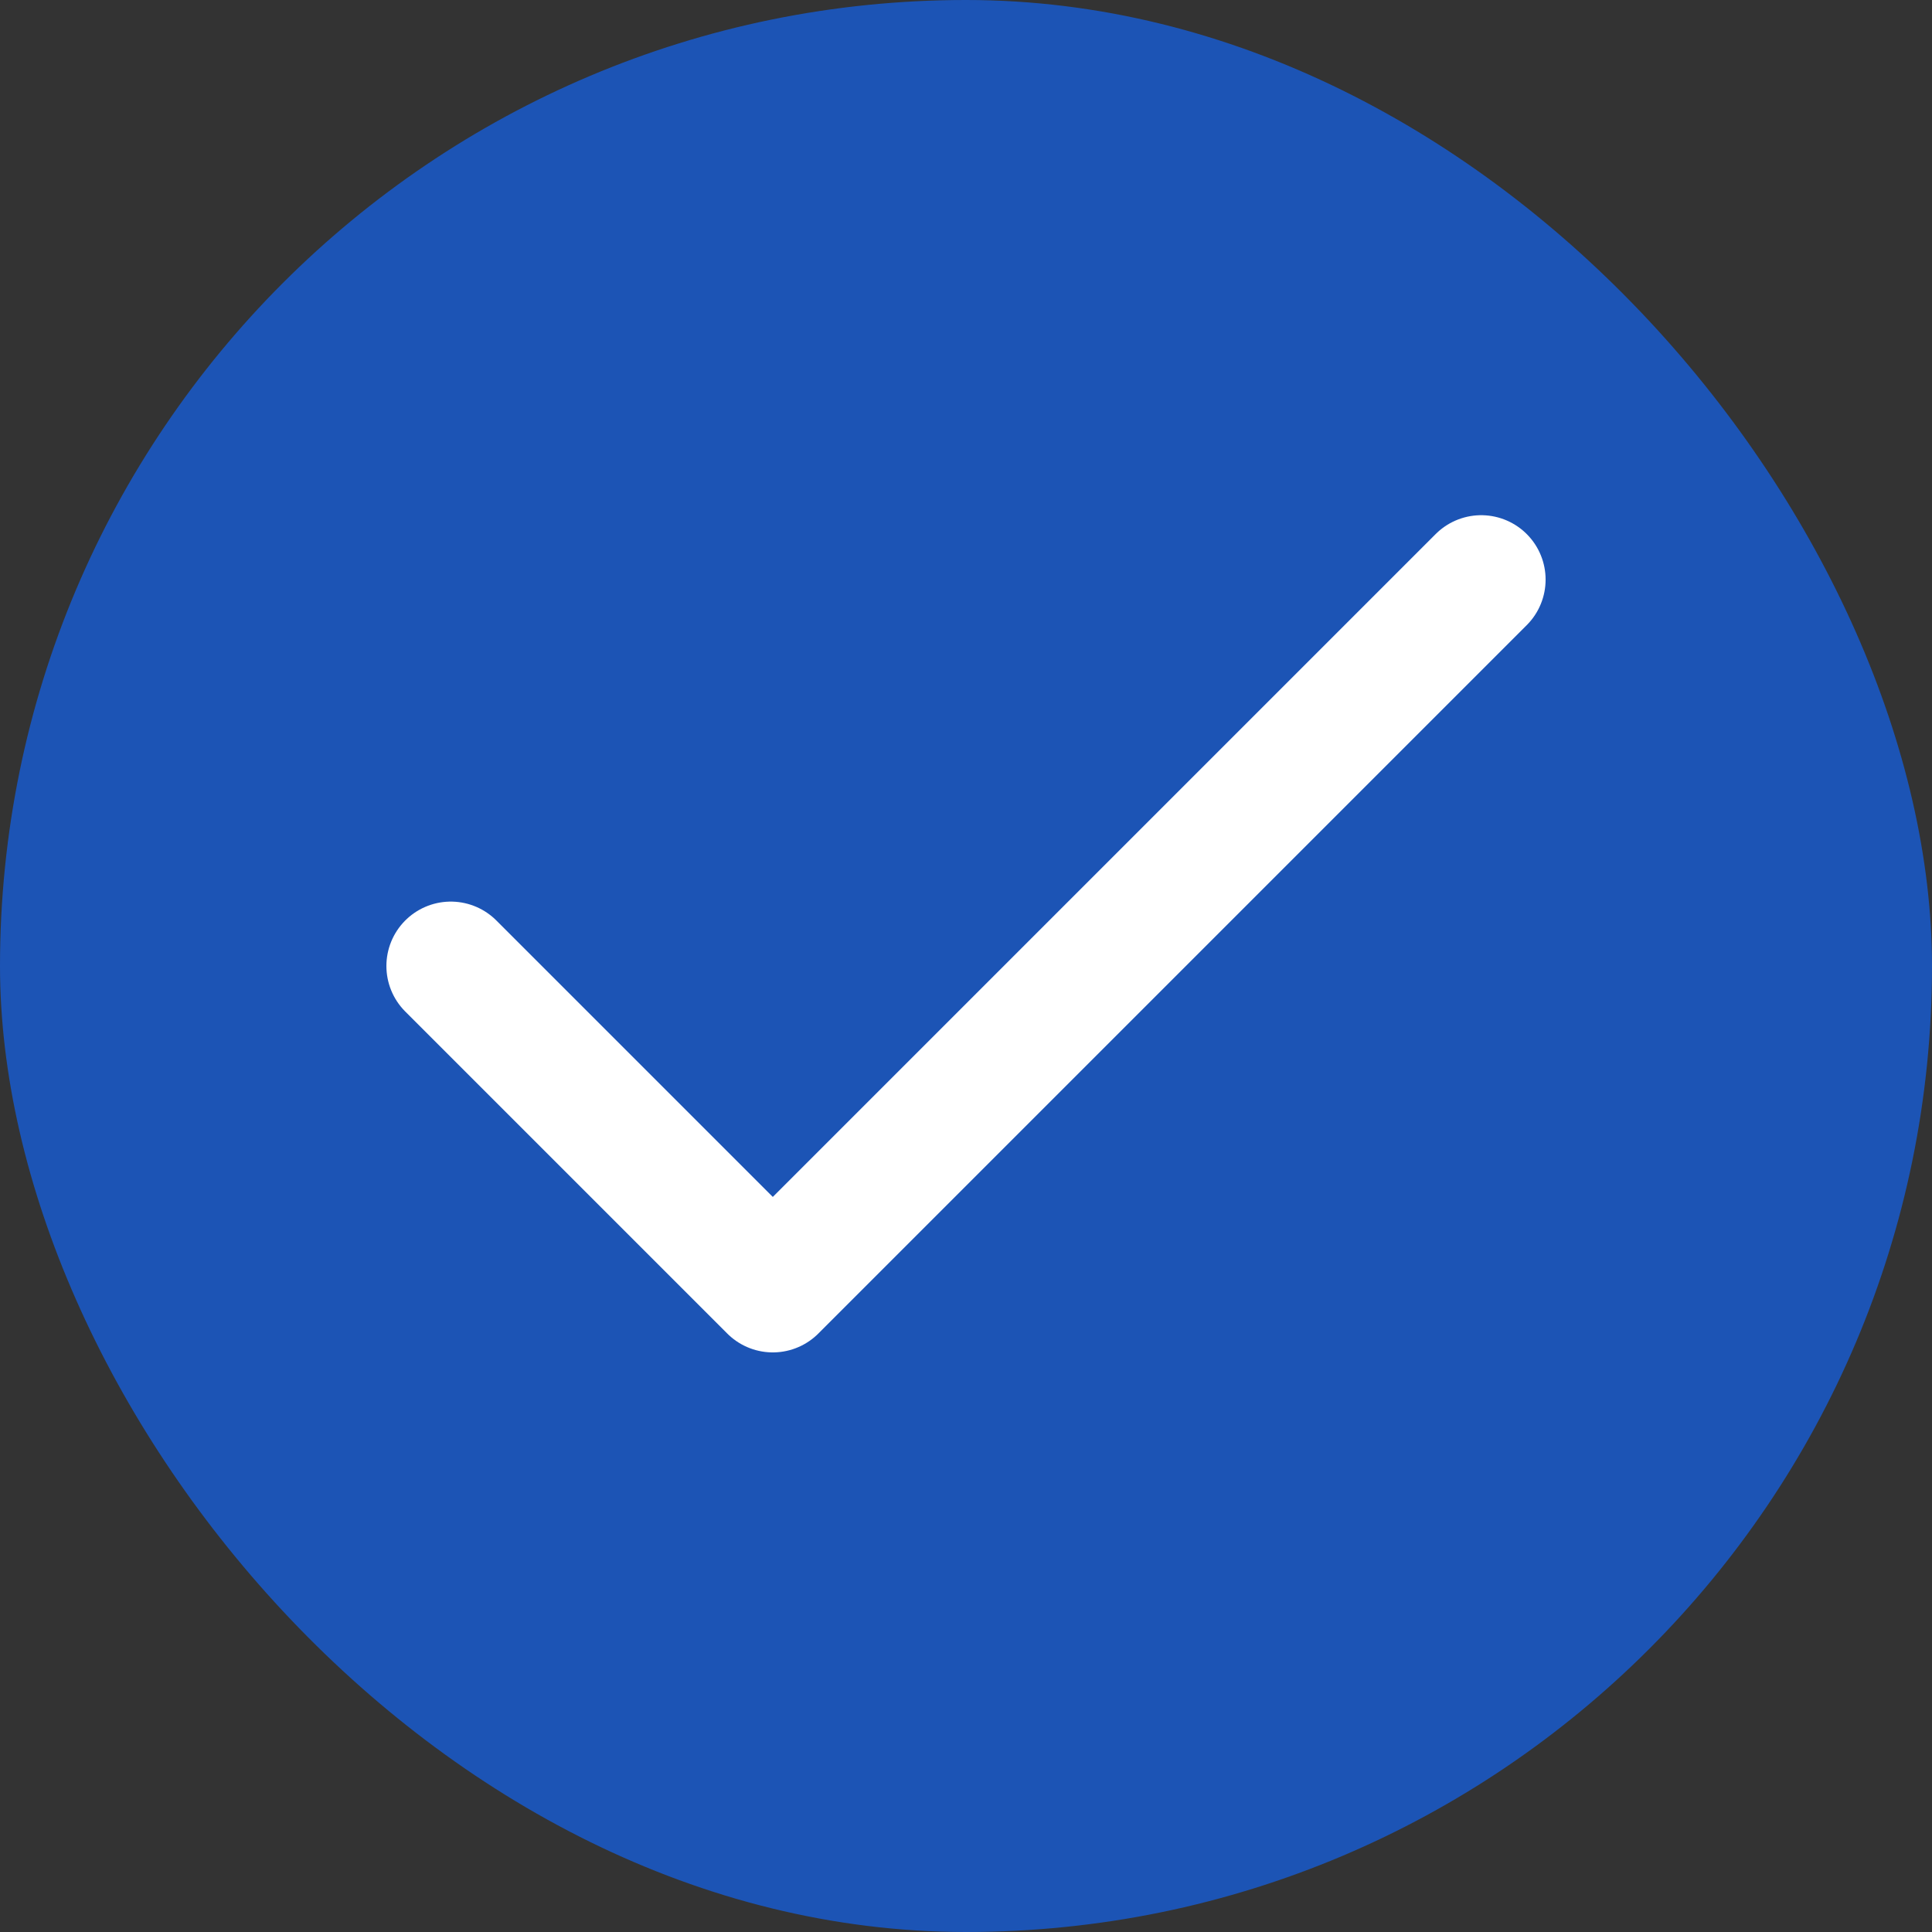 <svg width="30" height="30" viewBox="0 0 30 30" fill="none" xmlns="http://www.w3.org/2000/svg">
<rect x="0" y="0" width="30" height="30" fill="#333333" stroke="none"/>
<rect width="30" height="30" rx="15" fill="#1C54B5"/>
<path d="M23 9L12 20L7 15" stroke="white" stroke-width="2" stroke-linecap="round" stroke-linejoin="round"/>
</svg>

